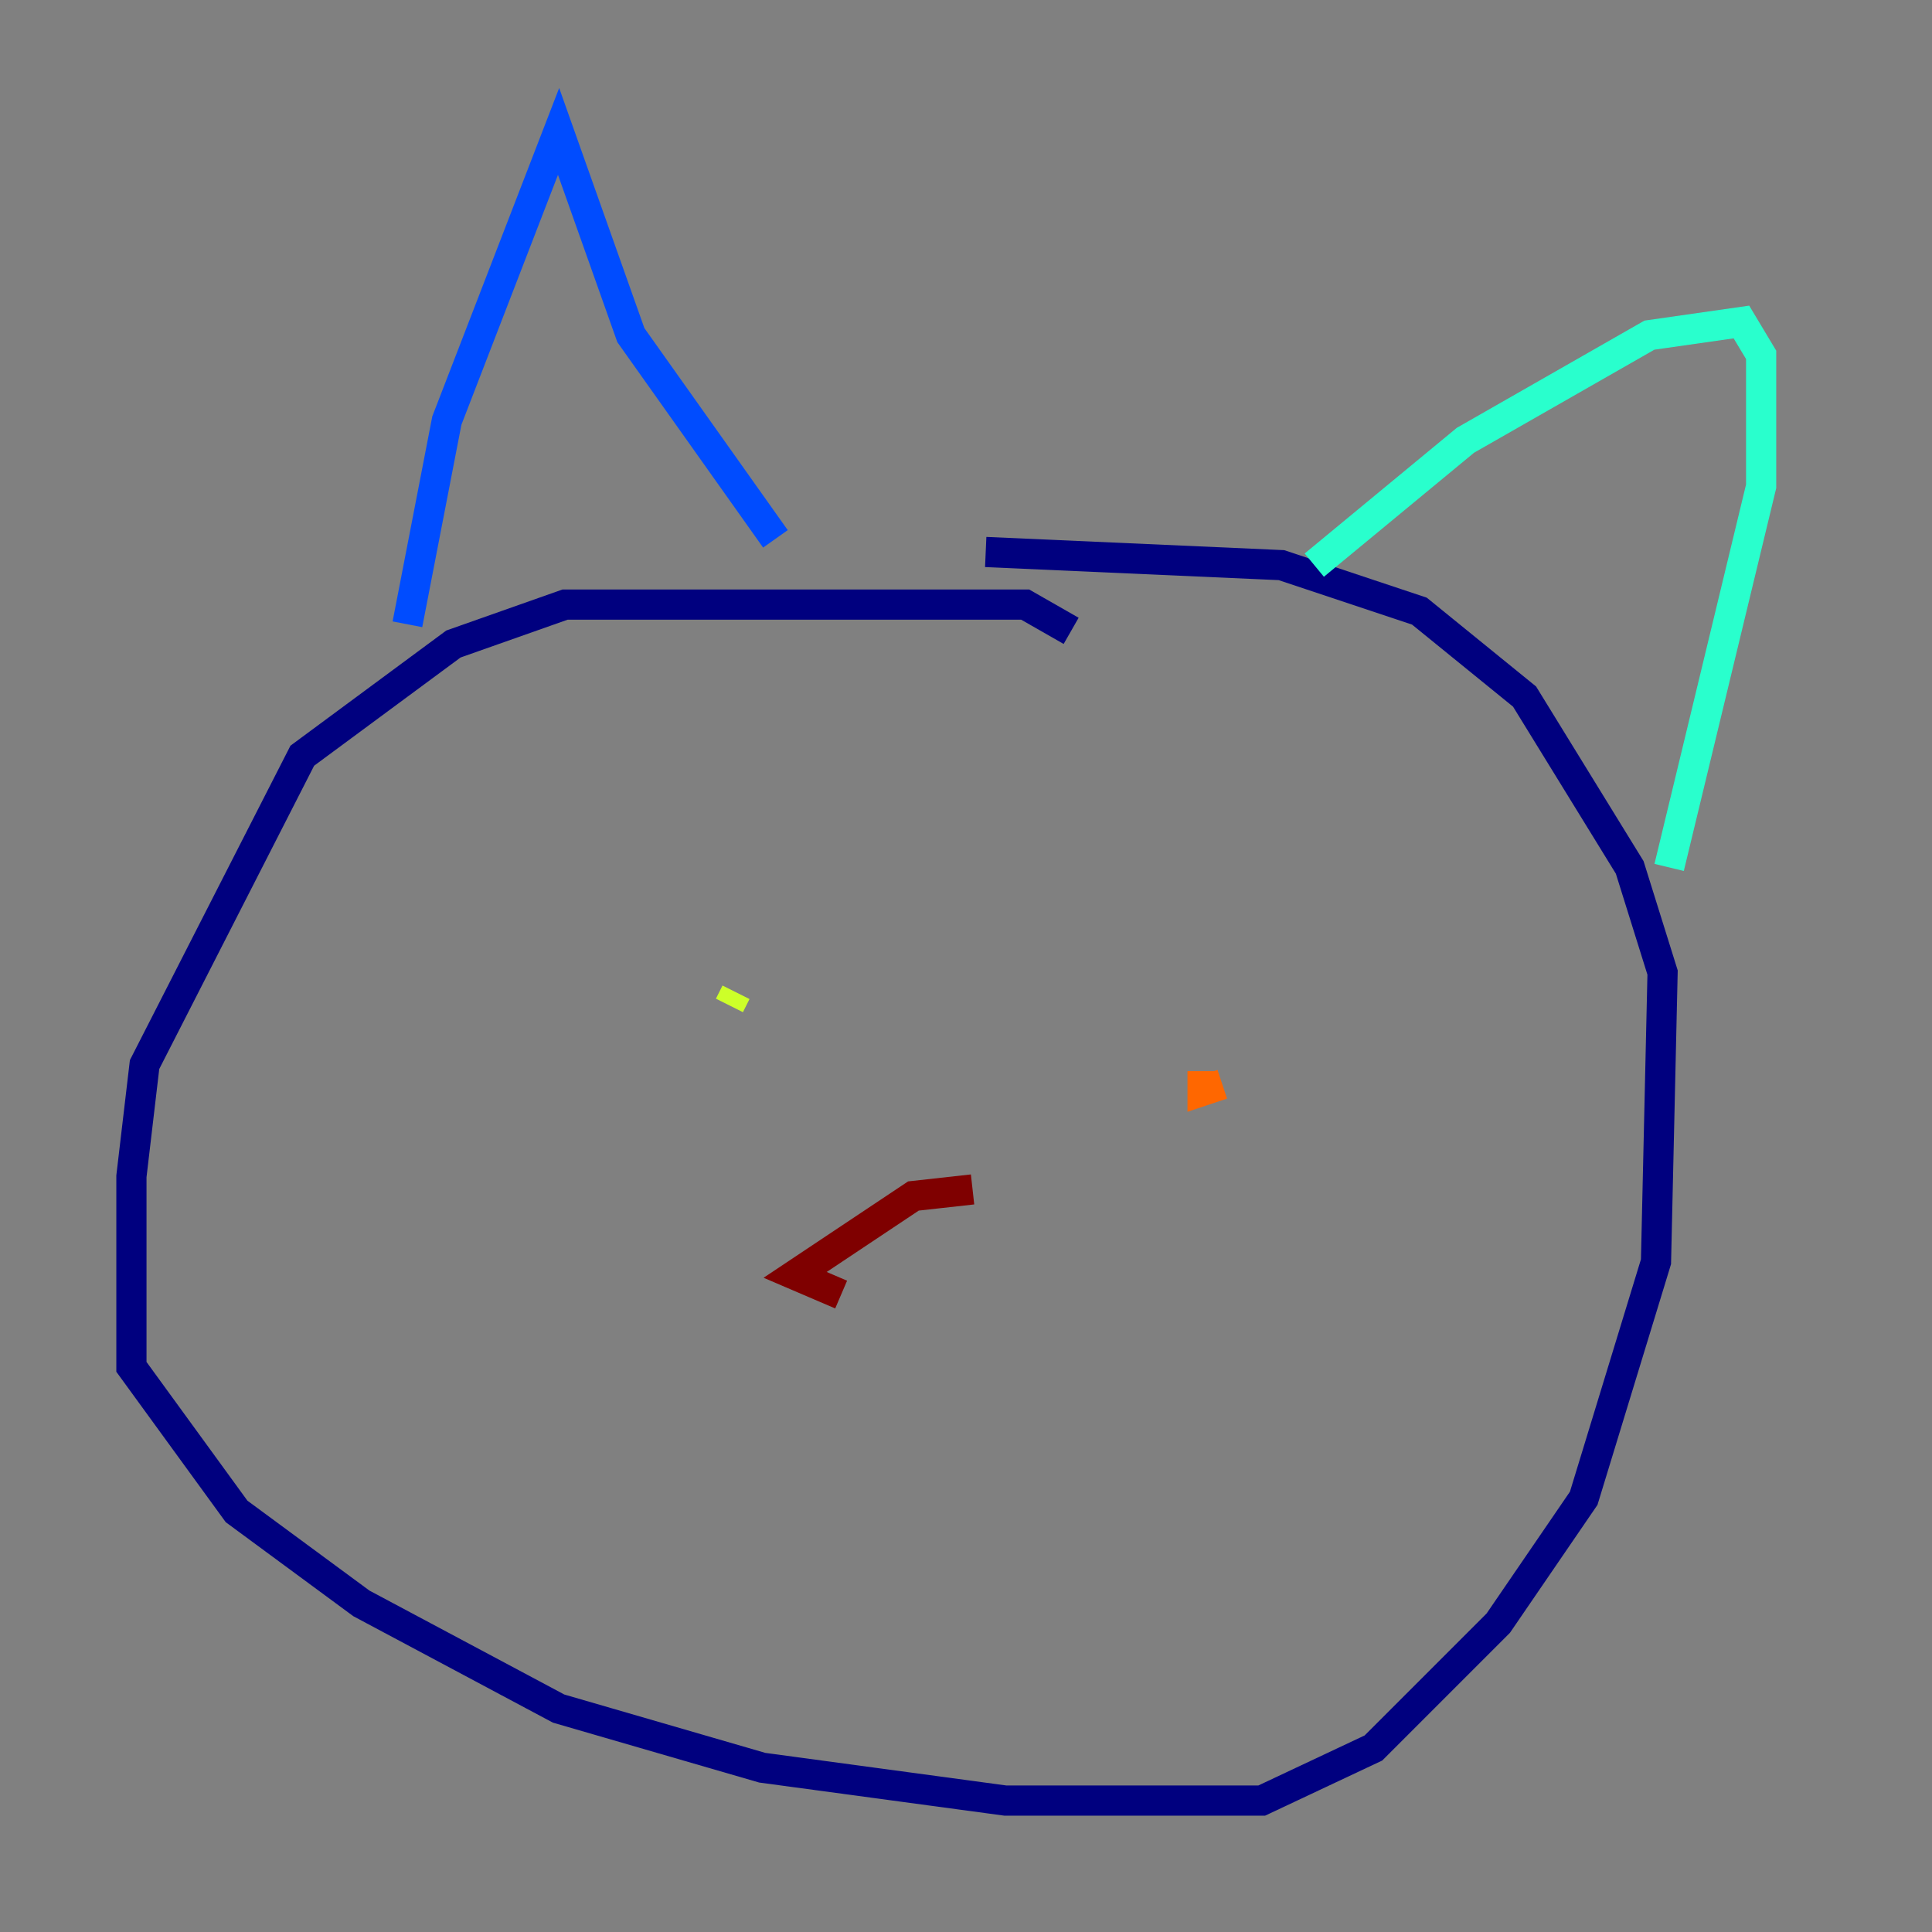 <?xml version="1.0" encoding="utf-8" ?>
<svg baseProfile="tiny" height="128" version="1.2" viewBox="0,0,128,128" width="128" xmlns="http://www.w3.org/2000/svg" xmlns:ev="http://www.w3.org/2001/xml-events" xmlns:xlink="http://www.w3.org/1999/xlink"><rect x="0" y="0" width="128" height="128" fill="#808080" stroke="none"/><defs /><polyline fill="none" points="70.966,41.796 67.918,40.054 37.442,40.054 30.041,42.667 20.027,50.068 9.578,70.531 8.707,77.932 8.707,90.558 15.674,100.136 23.946,106.231 37.007,113.197 50.503,117.116 66.612,119.293 83.592,119.293 90.993,115.809 99.265,107.537 104.925,99.265 109.714,83.592 110.15,64.435 107.973,57.469 101.007,46.15 94.041,40.49 84.898,37.442 65.306,36.571" stroke="#00007f" stroke-width="2" /><polyline fill="none" points="26.993,41.361 29.605,27.864 37.007,8.707 41.796,22.204 51.374,35.701" stroke="#004cff" stroke-width="2" /><polyline fill="none" points="87.075,37.442 97.088,29.17 109.279,22.204 115.374,21.333 116.68,23.51 116.68,32.218 110.585,57.469" stroke="#29ffcd" stroke-width="2" /><polyline fill="none" points="48.327,66.612 48.762,65.742" stroke="#cdff29" stroke-width="2" /><polyline fill="none" points="79.674,70.966 79.674,72.272 80.98,71.837" stroke="#ff6700" stroke-width="2" /><polyline fill="none" points="64.435,78.803 60.517,79.238 52.68,84.463 55.728,85.769" stroke="#7f0000" stroke-width="2" /></svg>